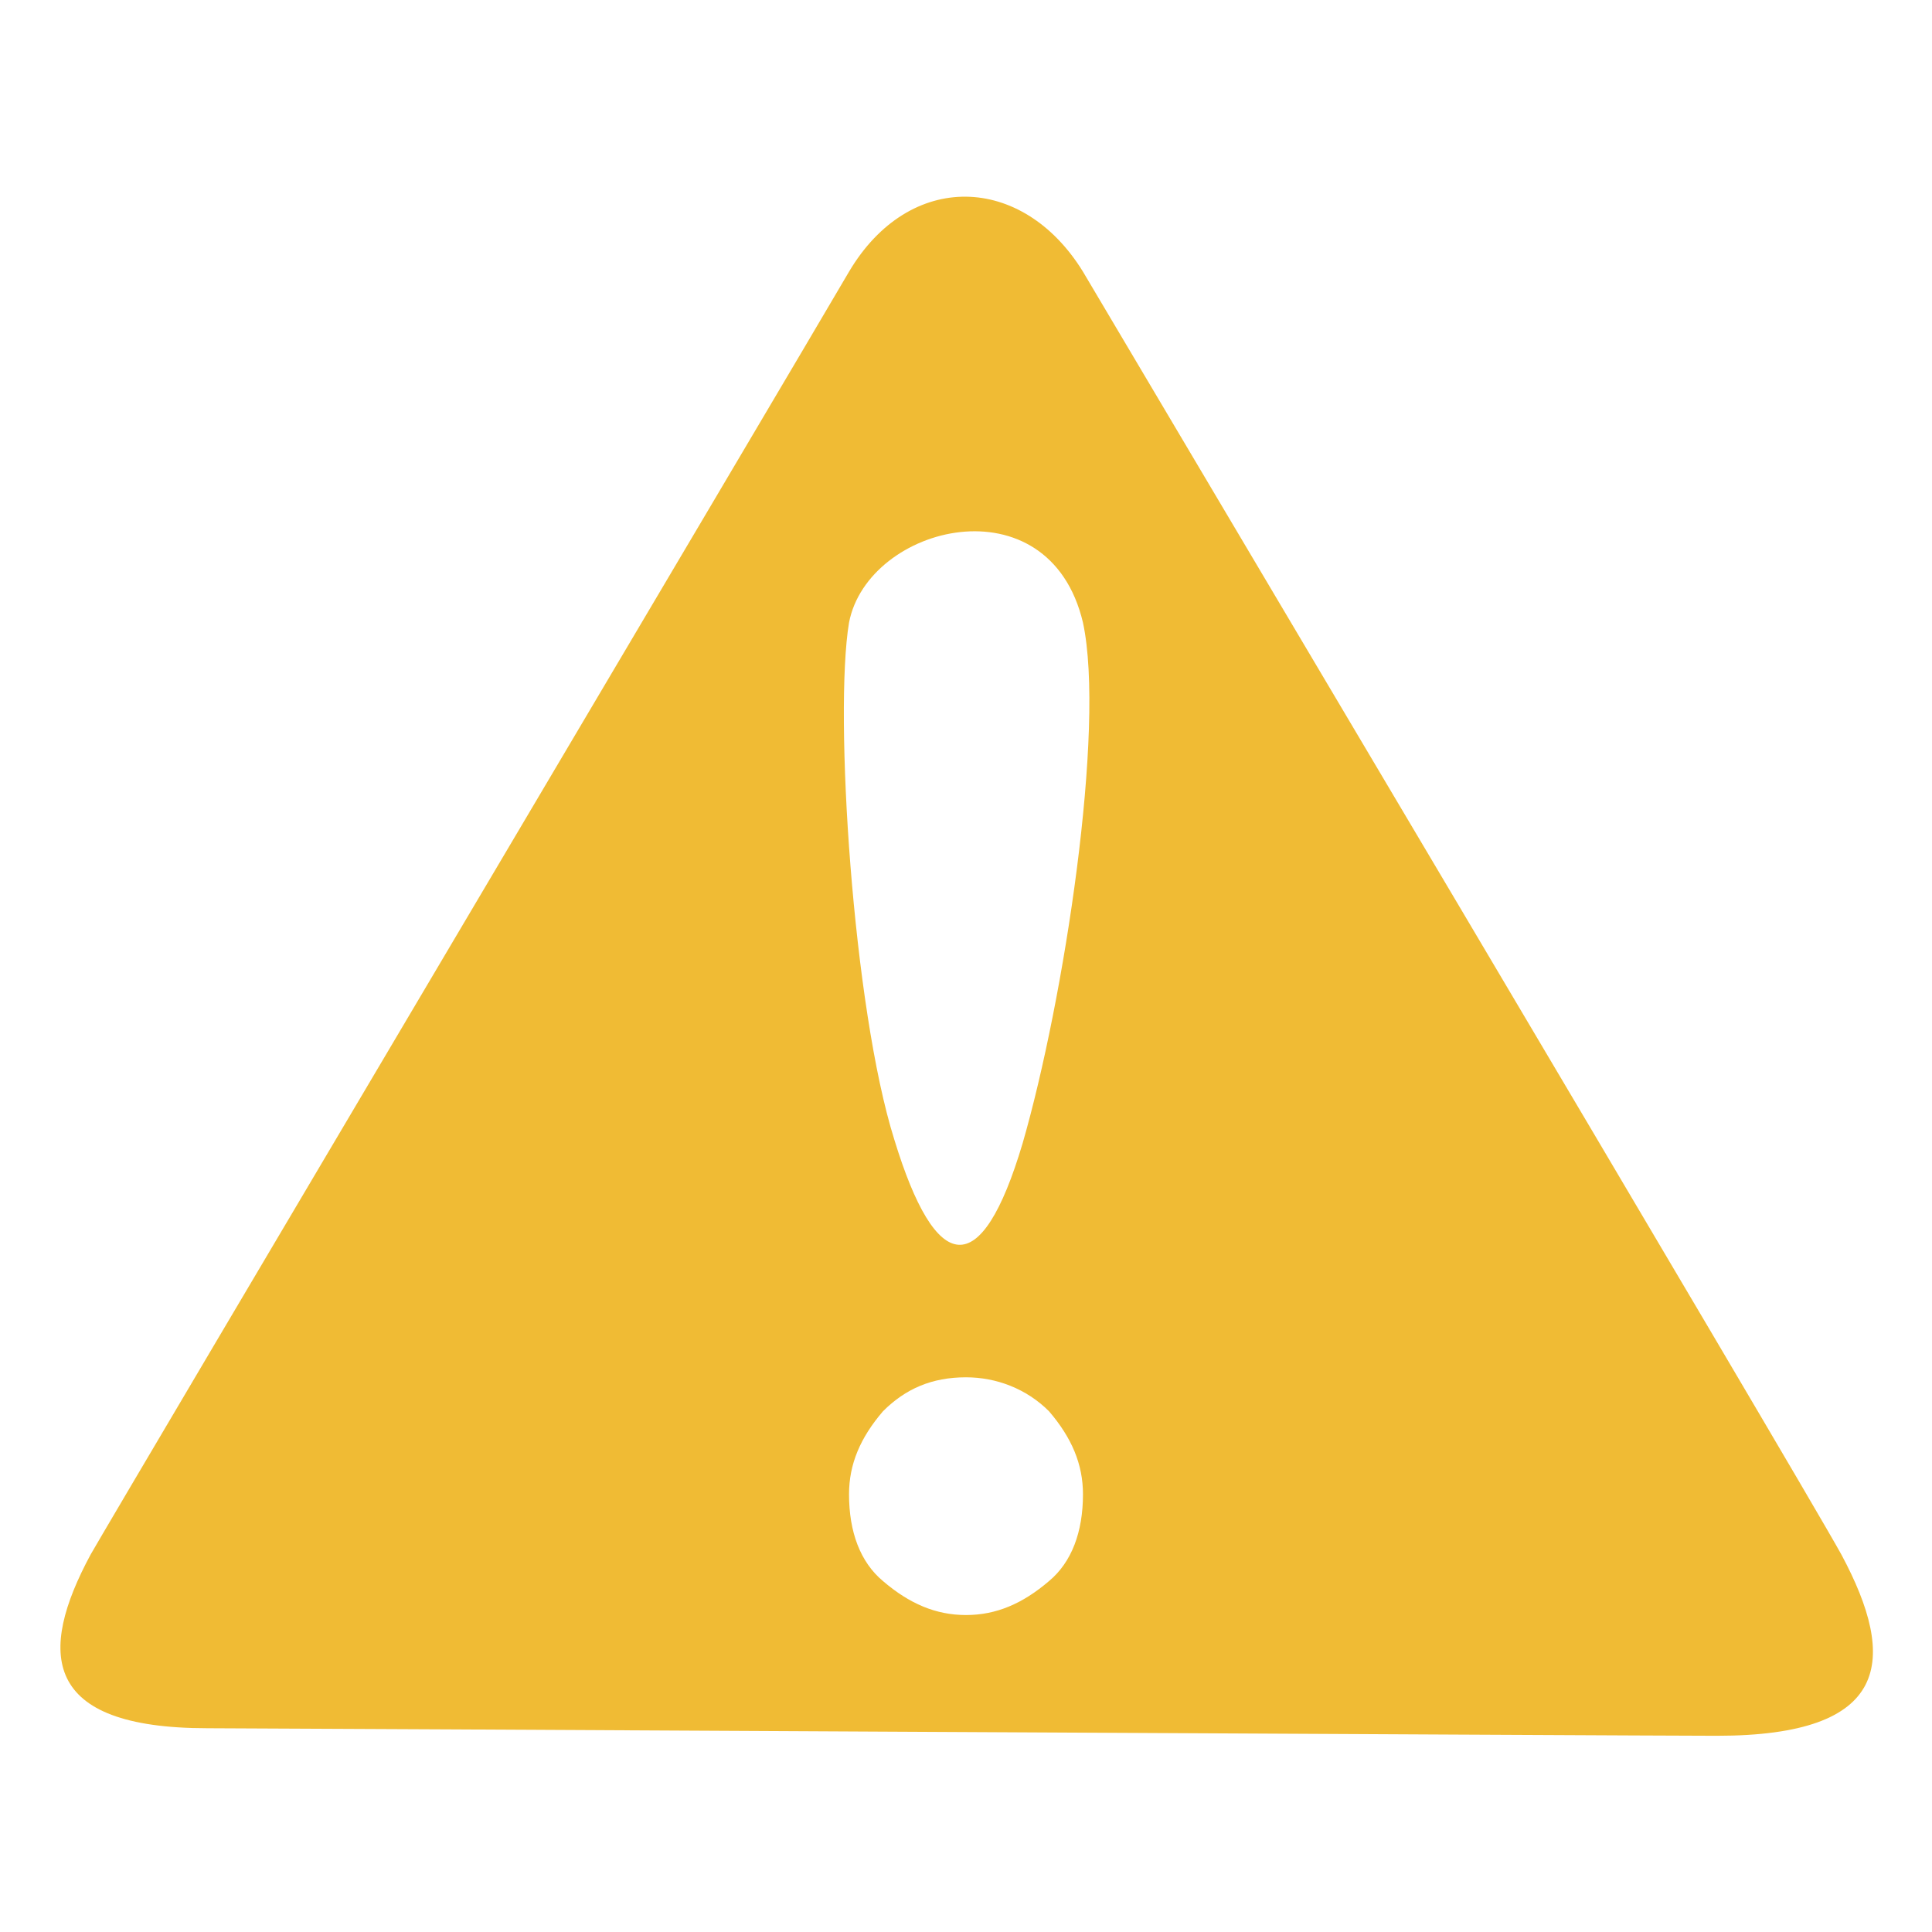 <svg xmlns="http://www.w3.org/2000/svg" viewBox="0 -32 512 512"><path fill="#f0bb34" d="M488 380C477 360 297 57 287 40c-16-26-46-27-62 0C211 64 32 366 24 380c-14 26-13 46 31 46 13 0 381 2 400 2 46 0 48-20 33-48zm-210 7c-7 6-14 9-22 9s-15-3-22-9c-6-5-9-13-9-23 0-8 3-15 9-22 6-6 13-9 22-9 8 0 16 3 22 9 6 7 9 14 9 22 0 10-3 18-9 23zm-7-116c-11 37-23 35-34-1-11-35-16-113-12-137 5-26 53-38 62 0 6 28-5 100-16 138z"/></svg>